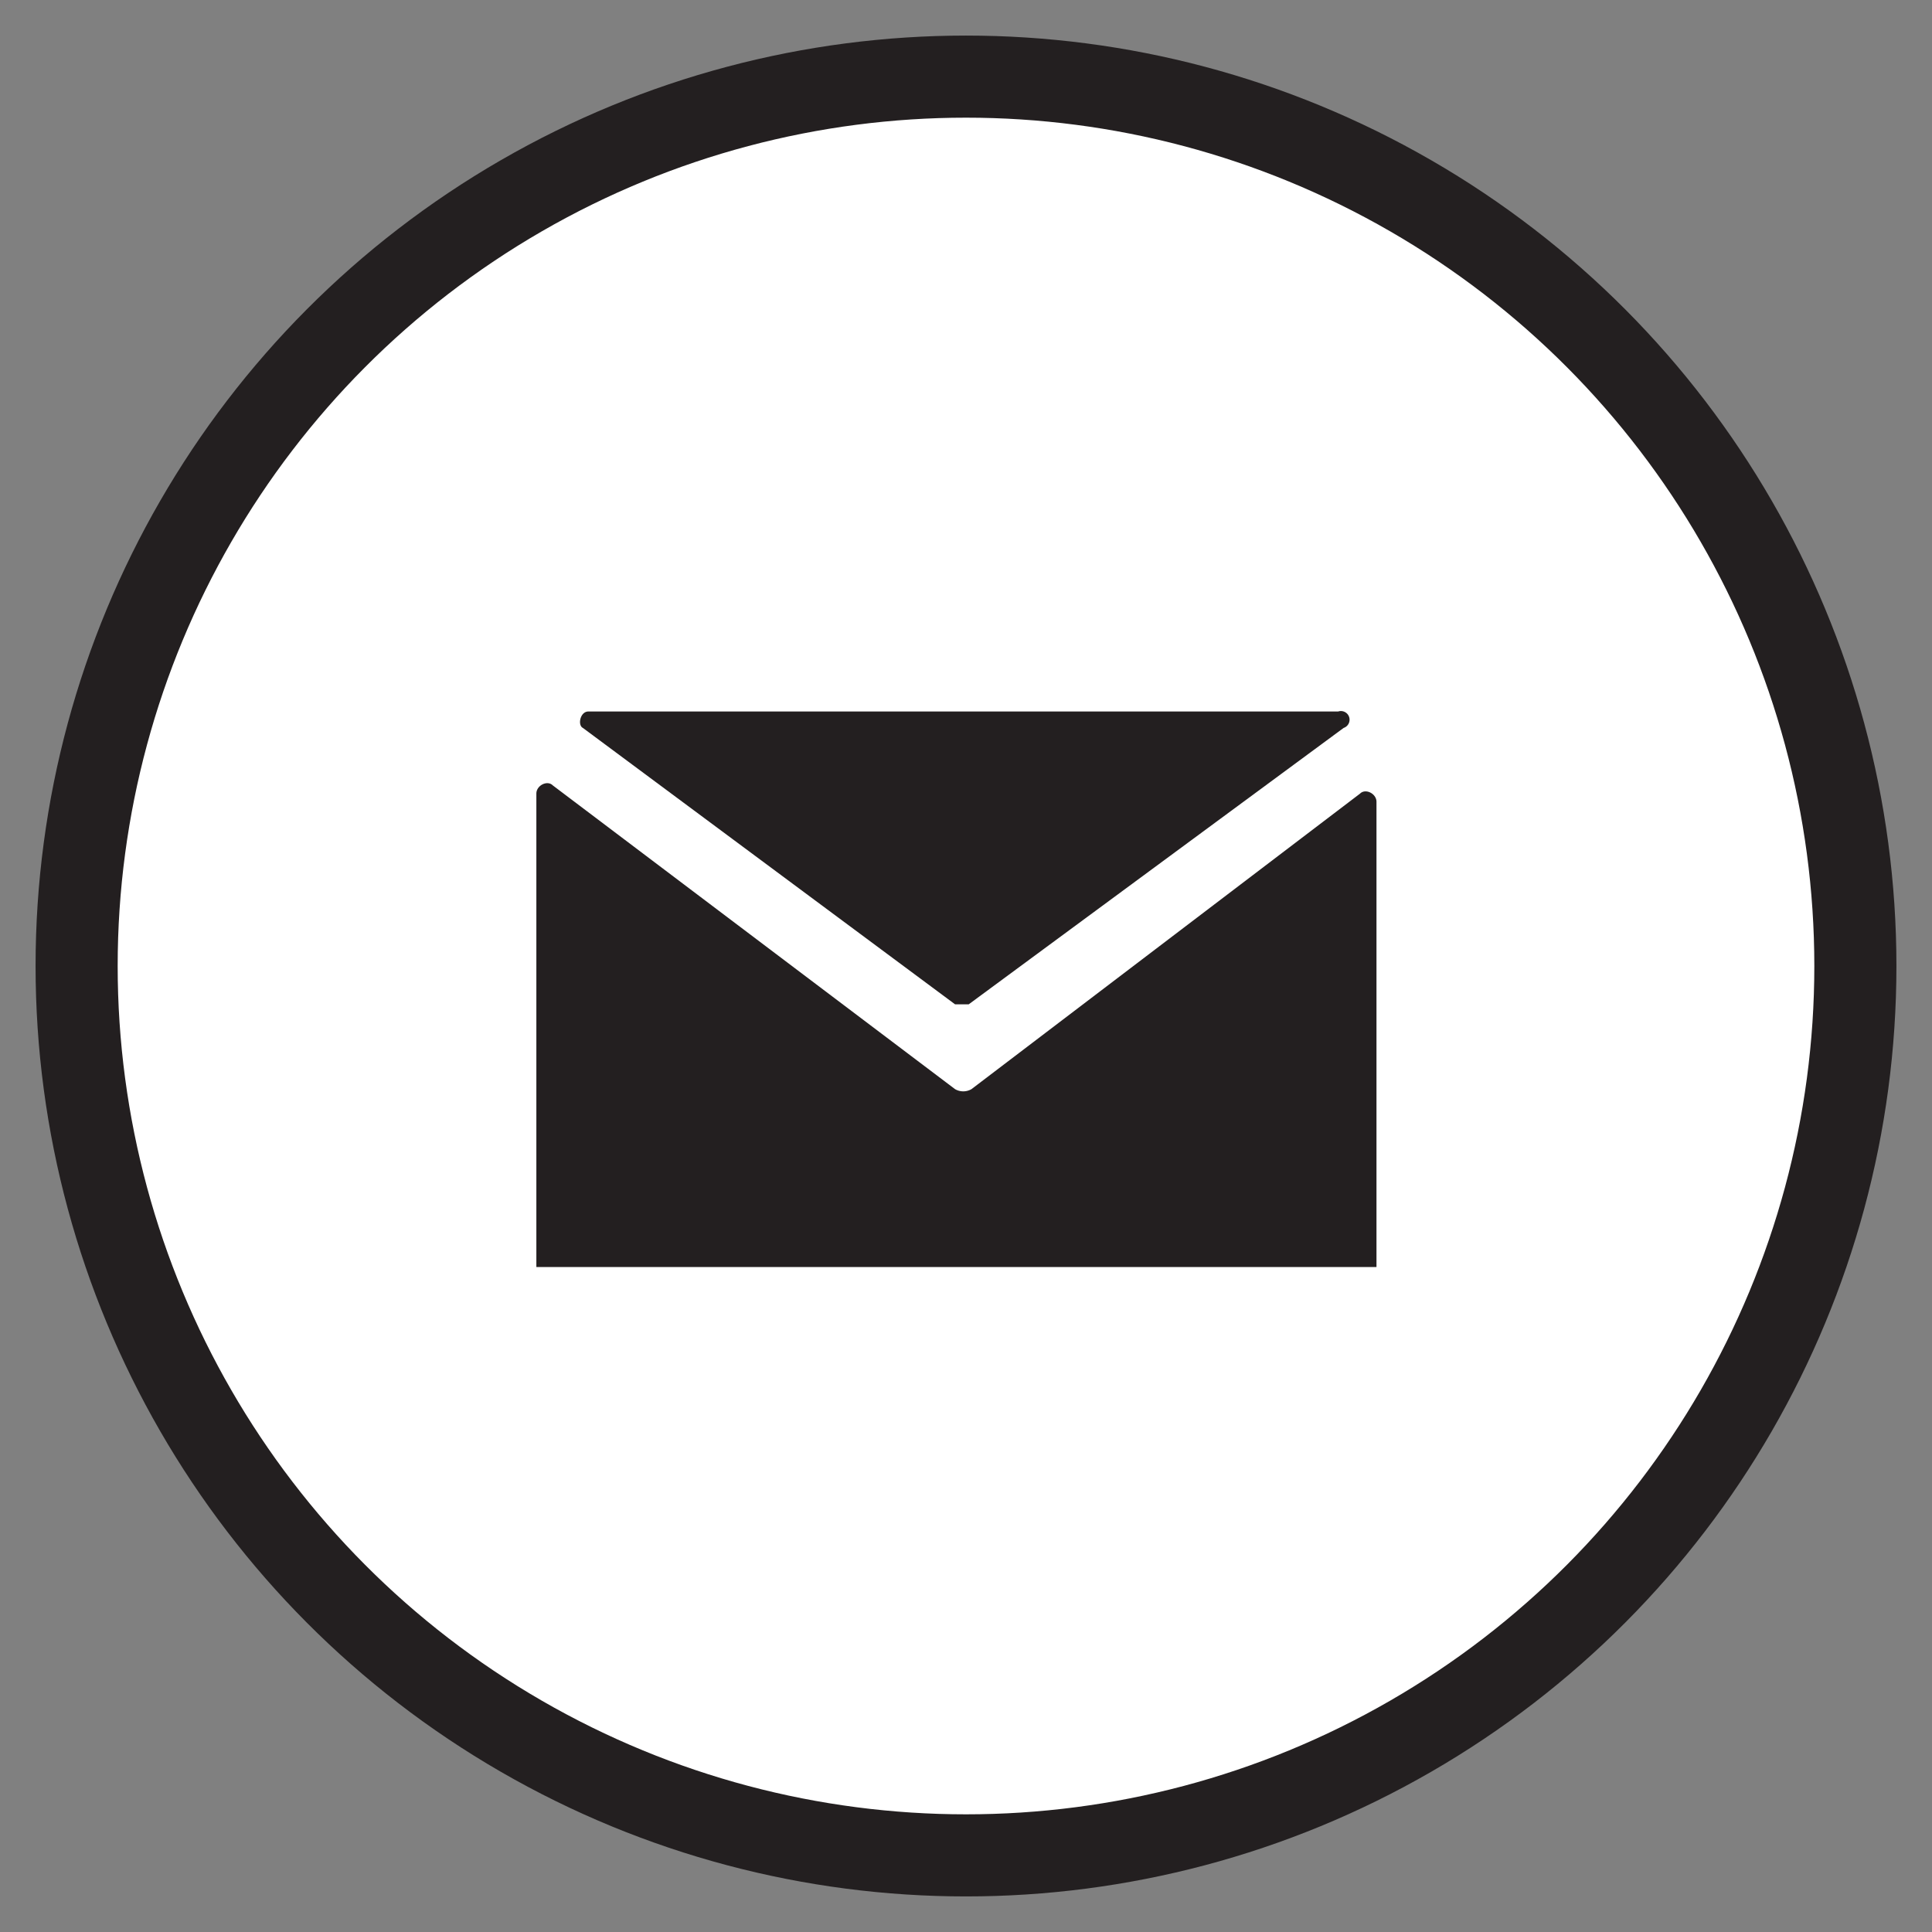 <svg id="Layer_1" data-name="Layer 1" xmlns="http://www.w3.org/2000/svg" width="1in" height="1in" viewBox="0 0 70.6 70.6"><rect x="0" y="0" width="70.6" height="70.6" fill="#808080" stroke="none"/><title>icons_email</title><circle cx="35.3" cy="35.3" r="32.5" fill="#fff" stroke="#231f20" stroke-miterlimit="10" stroke-width="3"/><path d="M21.3,26.6,34.9,36.7h.5L49.1,26.6a.3.3,0,0,0-.2-.6H21.5C21.2,26,21.1,26.5,21.3,26.6Z" fill="#231f20"/><path d="M19.6,29V46.3H50.3v-17c0-.3-.4-.5-.6-.3L35.5,39.8a.6.6,0,0,1-.6,0L20.2,28.7C20,28.5,19.6,28.7,19.6,29Z" fill="#231f20"/></svg>